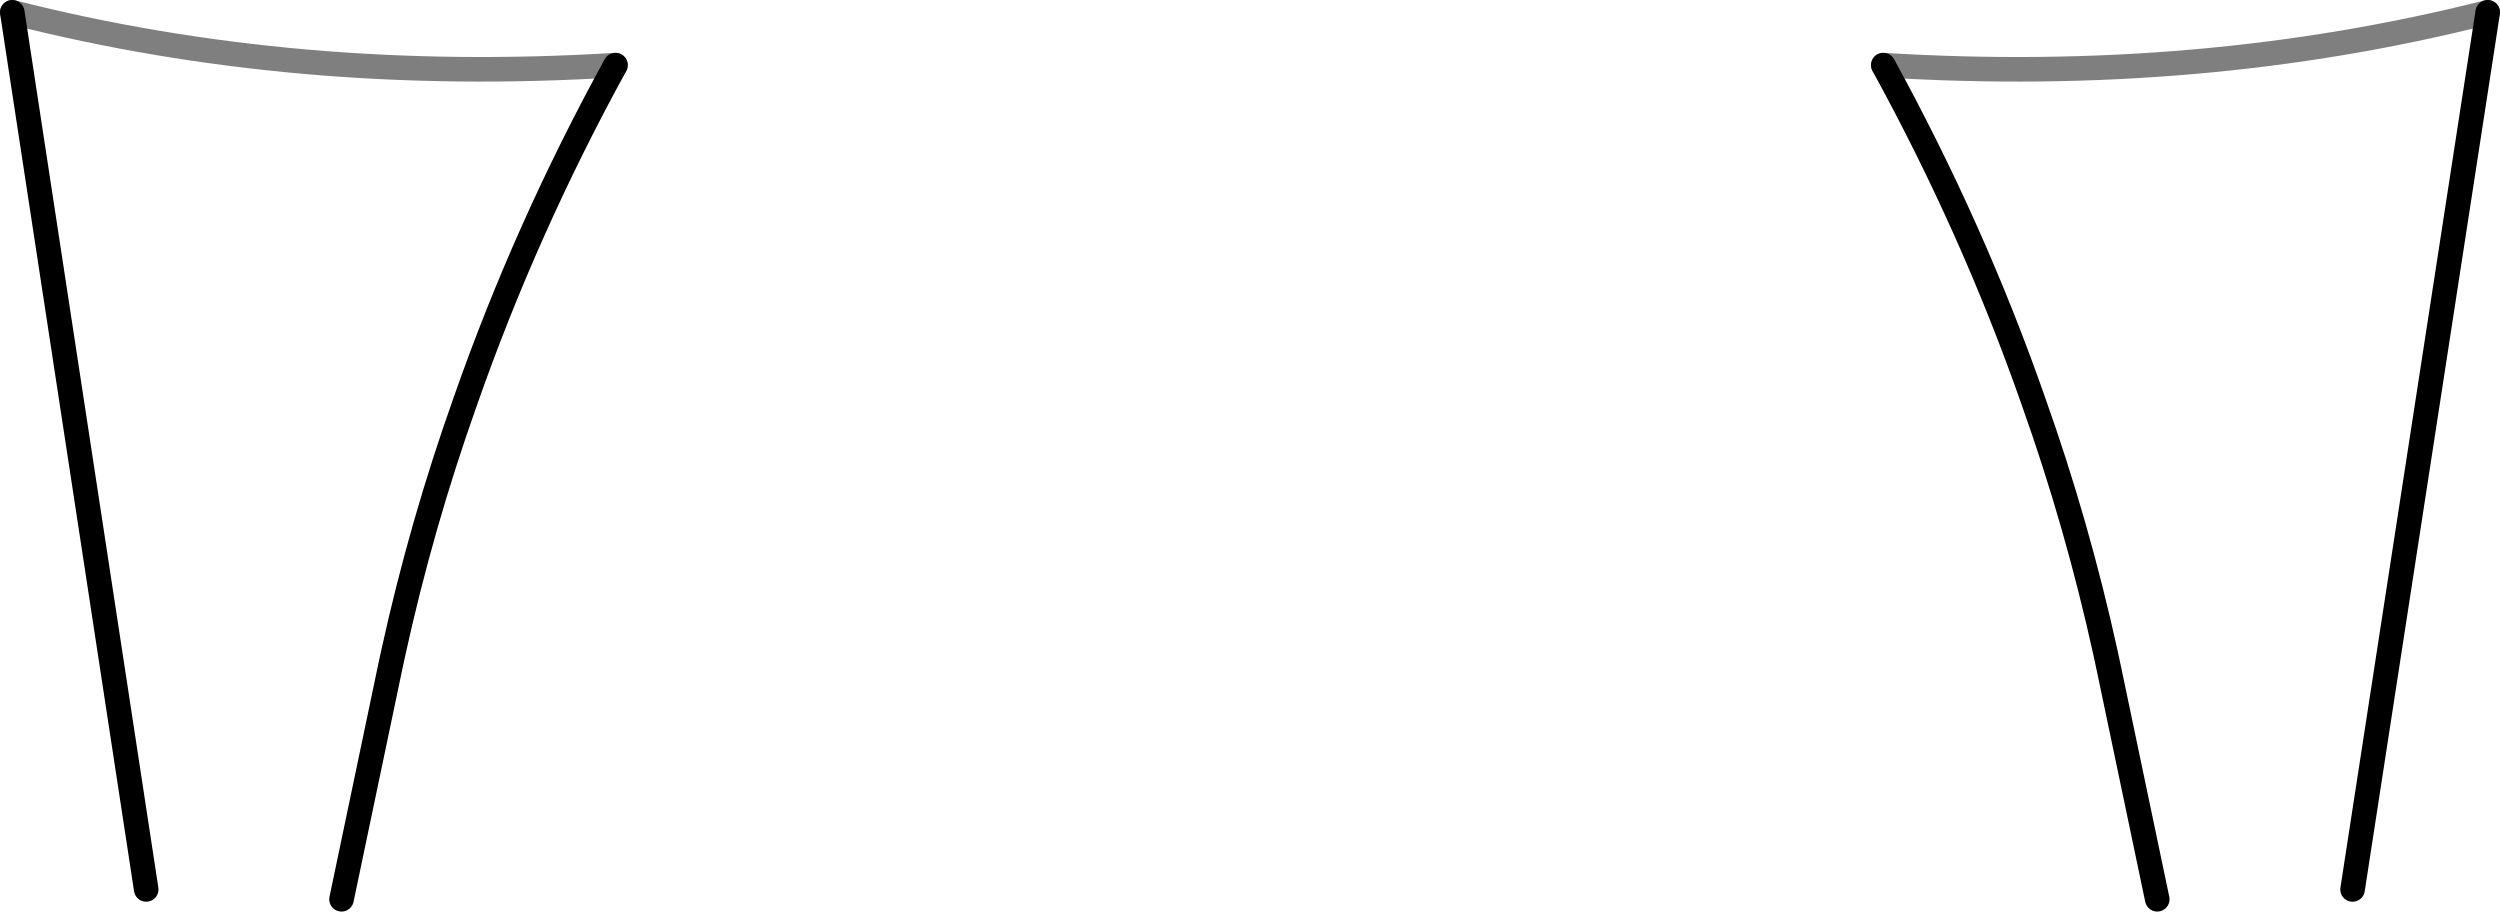 <?xml version="1.0" encoding="UTF-8" standalone="no"?>
<svg xmlns:xlink="http://www.w3.org/1999/xlink" height="37.1px" width="101.75px" xmlns="http://www.w3.org/2000/svg">
  <g transform="matrix(1.0, 0.0, 0.0, 1.0, -348.95, -461.85)">
    <path d="M436.75 498.45 L434.8 489.15 434.65 488.45 Q433.5 483.2 431.7 478.15 429.25 471.15 425.6 464.5 M450.2 462.35 L444.7 498.05 M374.0 464.5 Q370.35 471.15 367.9 478.15 366.1 483.2 364.95 488.45 L364.8 489.15 362.85 498.45 M354.9 498.05 L349.45 462.35" fill="none" stroke="#000000" stroke-linecap="round" stroke-linejoin="round" stroke-width="1.0"/>
    <path d="M425.6 464.5 Q438.55 465.3 450.2 462.35 M349.45 462.35 Q361.05 465.3 374.0 464.5" fill="none" stroke="#000000" stroke-linecap="round" stroke-linejoin="round" stroke-opacity="0.502" stroke-width="1.0"/>
  </g>
</svg>
